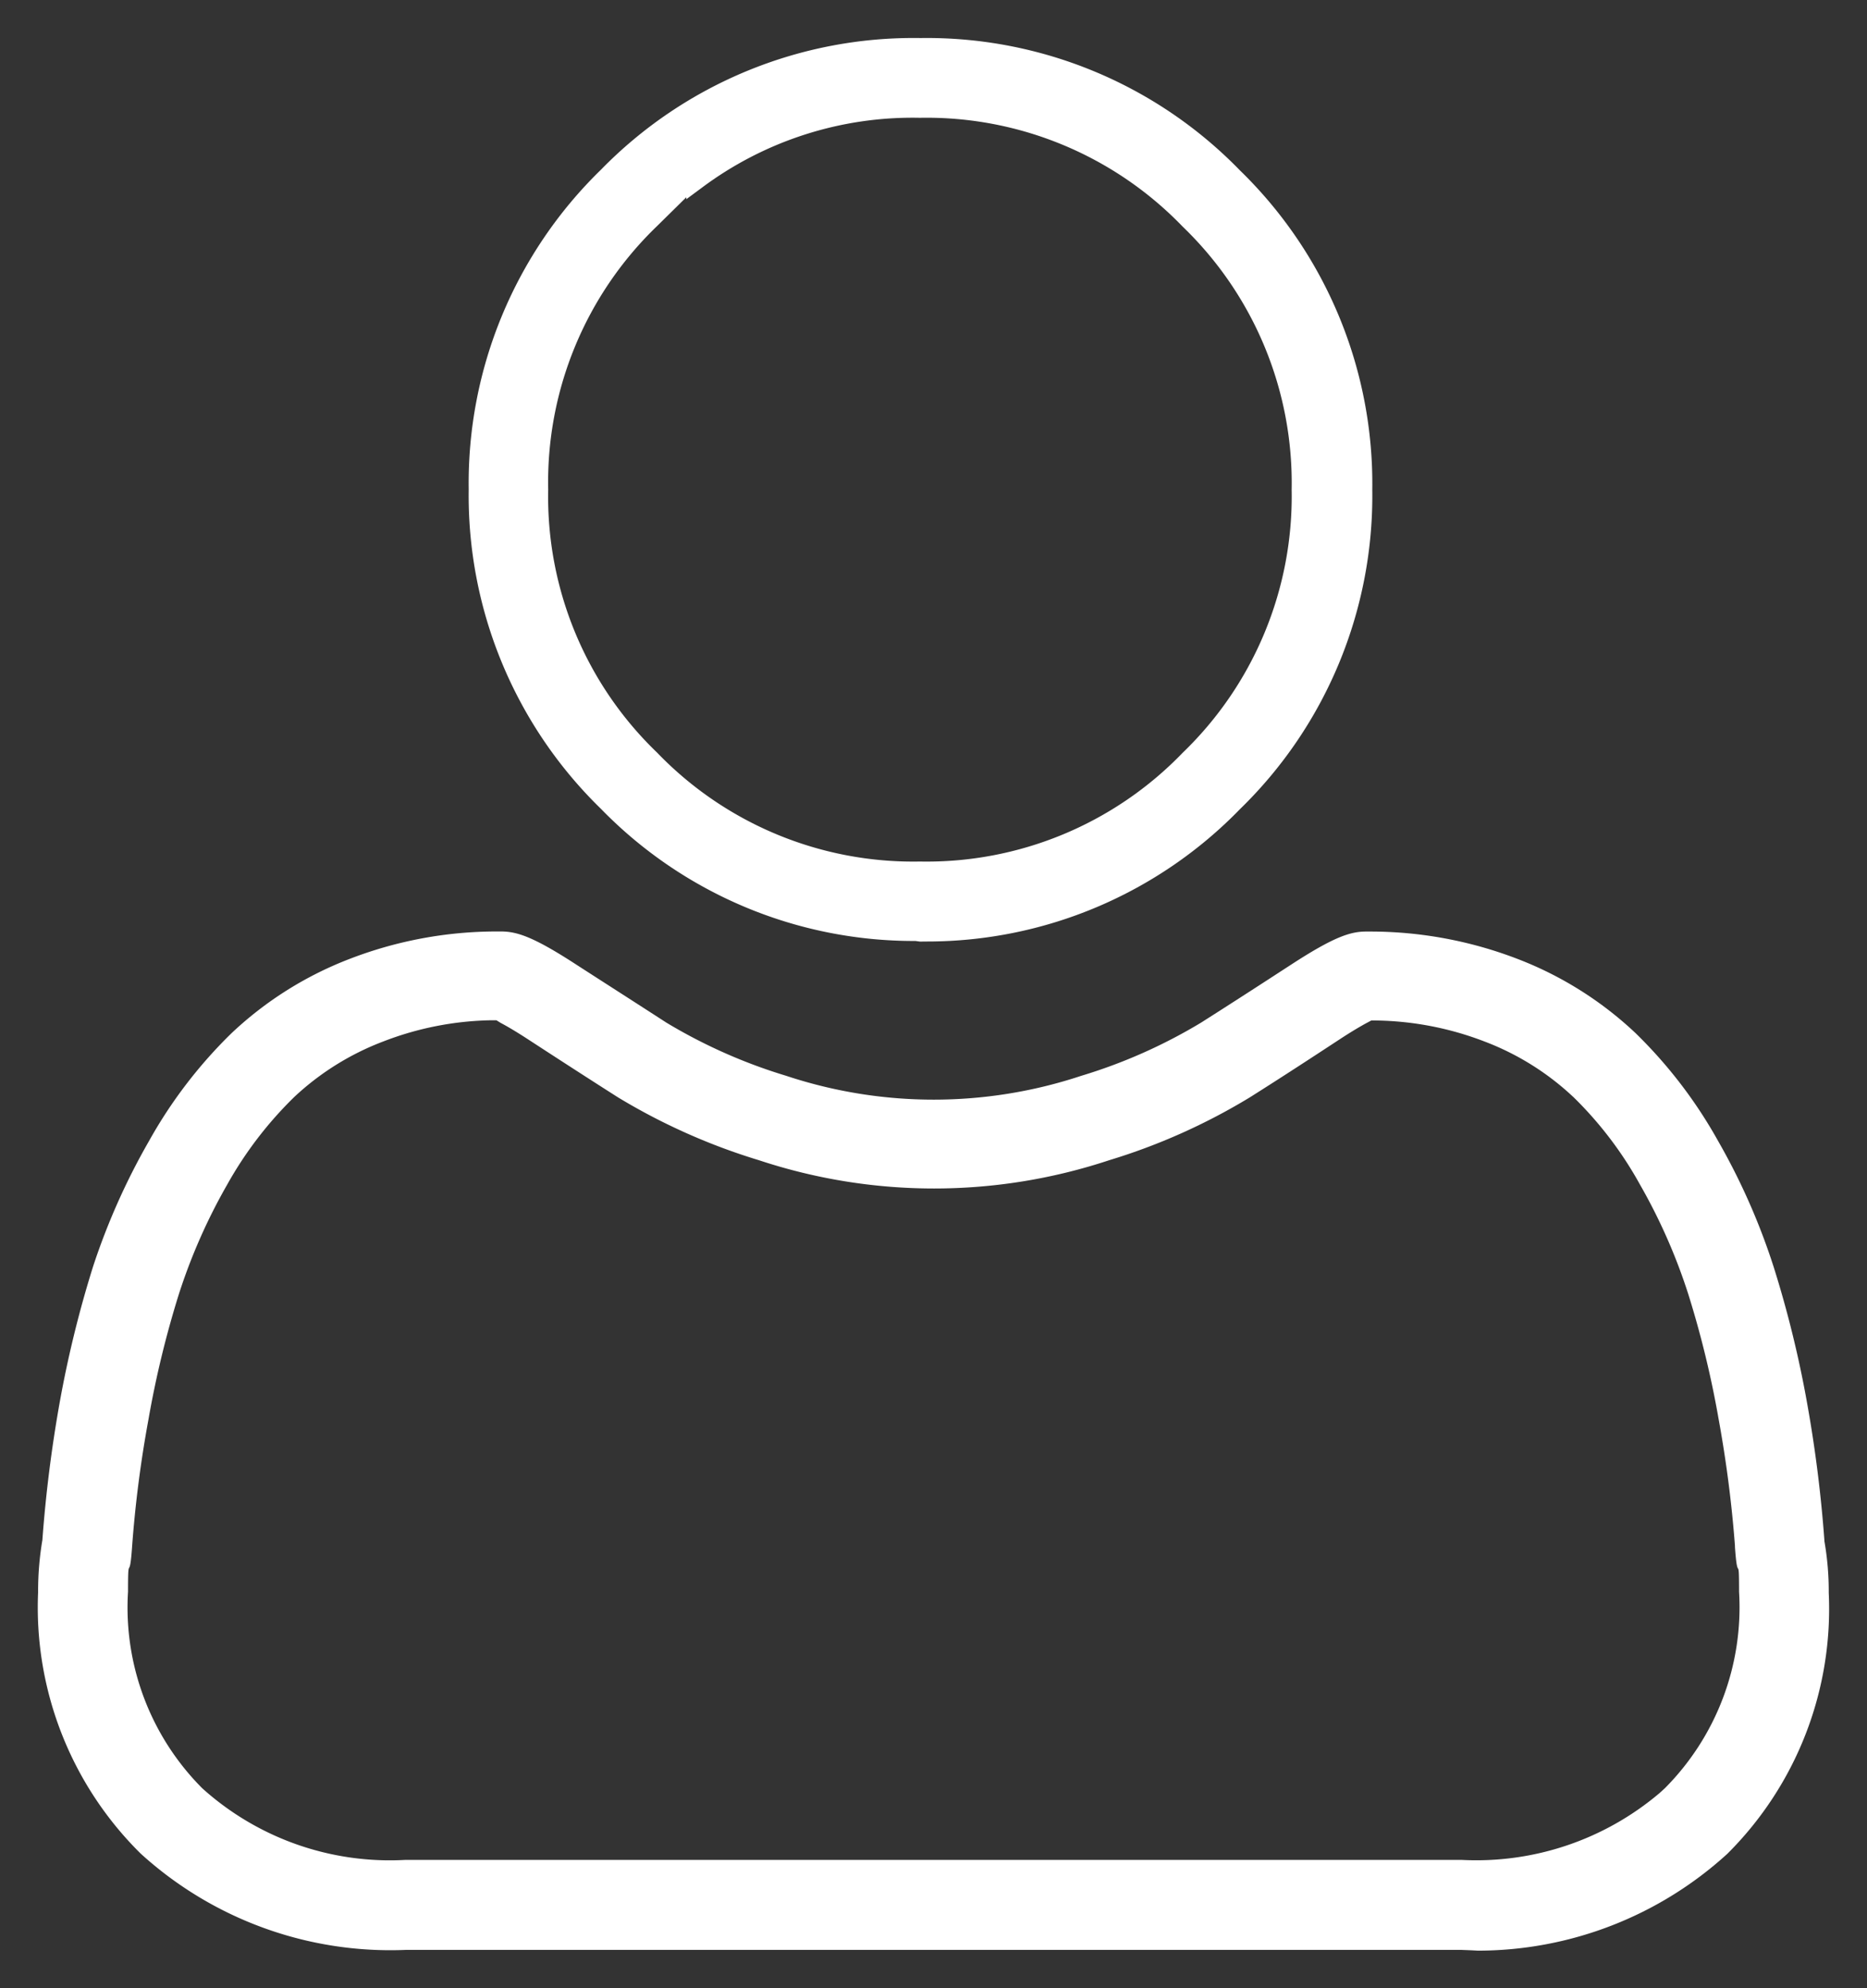 <svg xmlns="http://www.w3.org/2000/svg" width="24.545" height="26.13" viewBox="0 0 24.545 26.13">
  <rect x="0" y="0" width="24.545" height="26.13" fill="#333333" stroke="none"/>
  <path id="Union_36" data-name="Union 36" d="M18.711-1494.875H4.834a4.877,4.877,0,0,1-3.487-1.267A4.546,4.546,0,0,1,0-1499.576a4.031,4.031,0,0,1,.056-.684,17.62,17.62,0,0,1,.225-1.794,14.6,14.6,0,0,1,.441-1.8,8.867,8.867,0,0,1,.736-1.651,6.177,6.177,0,0,1,1.089-1.421A4.731,4.731,0,0,1,4.1-1507.9a5.371,5.371,0,0,1,1.935-.359h.05c.21,0,.429.07.994.438.383.247.779.5,1.179.759a6.951,6.951,0,0,0,1.577.7,6.162,6.162,0,0,0,3.879,0,6.913,6.913,0,0,0,1.577-.7c.43-.273.825-.529,1.179-.759.564-.367.782-.437.99-.437h.053a5.4,5.4,0,0,1,1.937.36,4.727,4.727,0,0,1,1.546.97,6.165,6.165,0,0,1,1.089,1.42,8.655,8.655,0,0,1,.733,1.661,14.307,14.307,0,0,1,.441,1.8,17.368,17.368,0,0,1,.225,1.792v.008a3.848,3.848,0,0,1,.057.679,4.539,4.539,0,0,1-1.334,3.431,4.871,4.871,0,0,1-3.282,1.272C18.852-1494.87,18.781-1494.872,18.711-1494.875ZM4.537-1506.813a3.557,3.557,0,0,0-1.166.726,5.044,5.044,0,0,0-.887,1.158,7.533,7.533,0,0,0-.633,1.435,12.96,12.96,0,0,0-.4,1.647,15.467,15.467,0,0,0-.215,1.666c-.035.512-.054.052-.054.6a3.363,3.363,0,0,0,.976,2.582,3.684,3.684,0,0,0,2.673.941H18.711a3.726,3.726,0,0,0,2.608-.88l.067-.061a3.37,3.37,0,0,0,.976-2.582c0-.542-.018-.077-.054-.589v-.015a15.952,15.952,0,0,0-.215-1.667,12.891,12.891,0,0,0-.4-1.645,7.508,7.508,0,0,0-.635-1.438,4.952,4.952,0,0,0-.873-1.147l-.008-.007a3.529,3.529,0,0,0-1.167-.726,4.126,4.126,0,0,0-1.417-.274h-.066l-.058.031c-.095.051-.218.125-.354.214-.375.246-.764.5-1.186.766a8.066,8.066,0,0,1-1.85.826,7.318,7.318,0,0,1-4.6,0,8.152,8.152,0,0,1-1.854-.826c-.451-.287-.847-.544-1.188-.766-.137-.089-.258-.162-.355-.213l-.057-.035H5.953A4.118,4.118,0,0,0,4.537-1506.813Zm7.056-1.313-.059-.008A5.738,5.738,0,0,1,7.4-1509.87a5.743,5.743,0,0,1-1.739-4.2,5.744,5.744,0,0,1,1.739-4.2,5.741,5.741,0,0,1,4.2-1.73,5.737,5.737,0,0,1,4.2,1.739,5.741,5.741,0,0,1,1.74,4.2,5.739,5.739,0,0,1-1.74,4.195,5.735,5.735,0,0,1-4.114,1.739Zm3.456-2.483a4.676,4.676,0,0,0,1.431-3.456,4.674,4.674,0,0,0-1.432-3.456,4.674,4.674,0,0,0-3.456-1.431,4.626,4.626,0,0,0-2.87.922l-.2.148v-.026l-.388.382a4.669,4.669,0,0,0-1.428,3.46,4.662,4.662,0,0,0,1.431,3.456,4.673,4.673,0,0,0,3.456,1.432A4.675,4.675,0,0,0,15.049-1510.609Z" transform="translate(0.501 1520.5)" fill="#fff" stroke="rgba(0,0,0,0)" stroke-miterlimit="10" stroke-width="1"/>
</svg>

